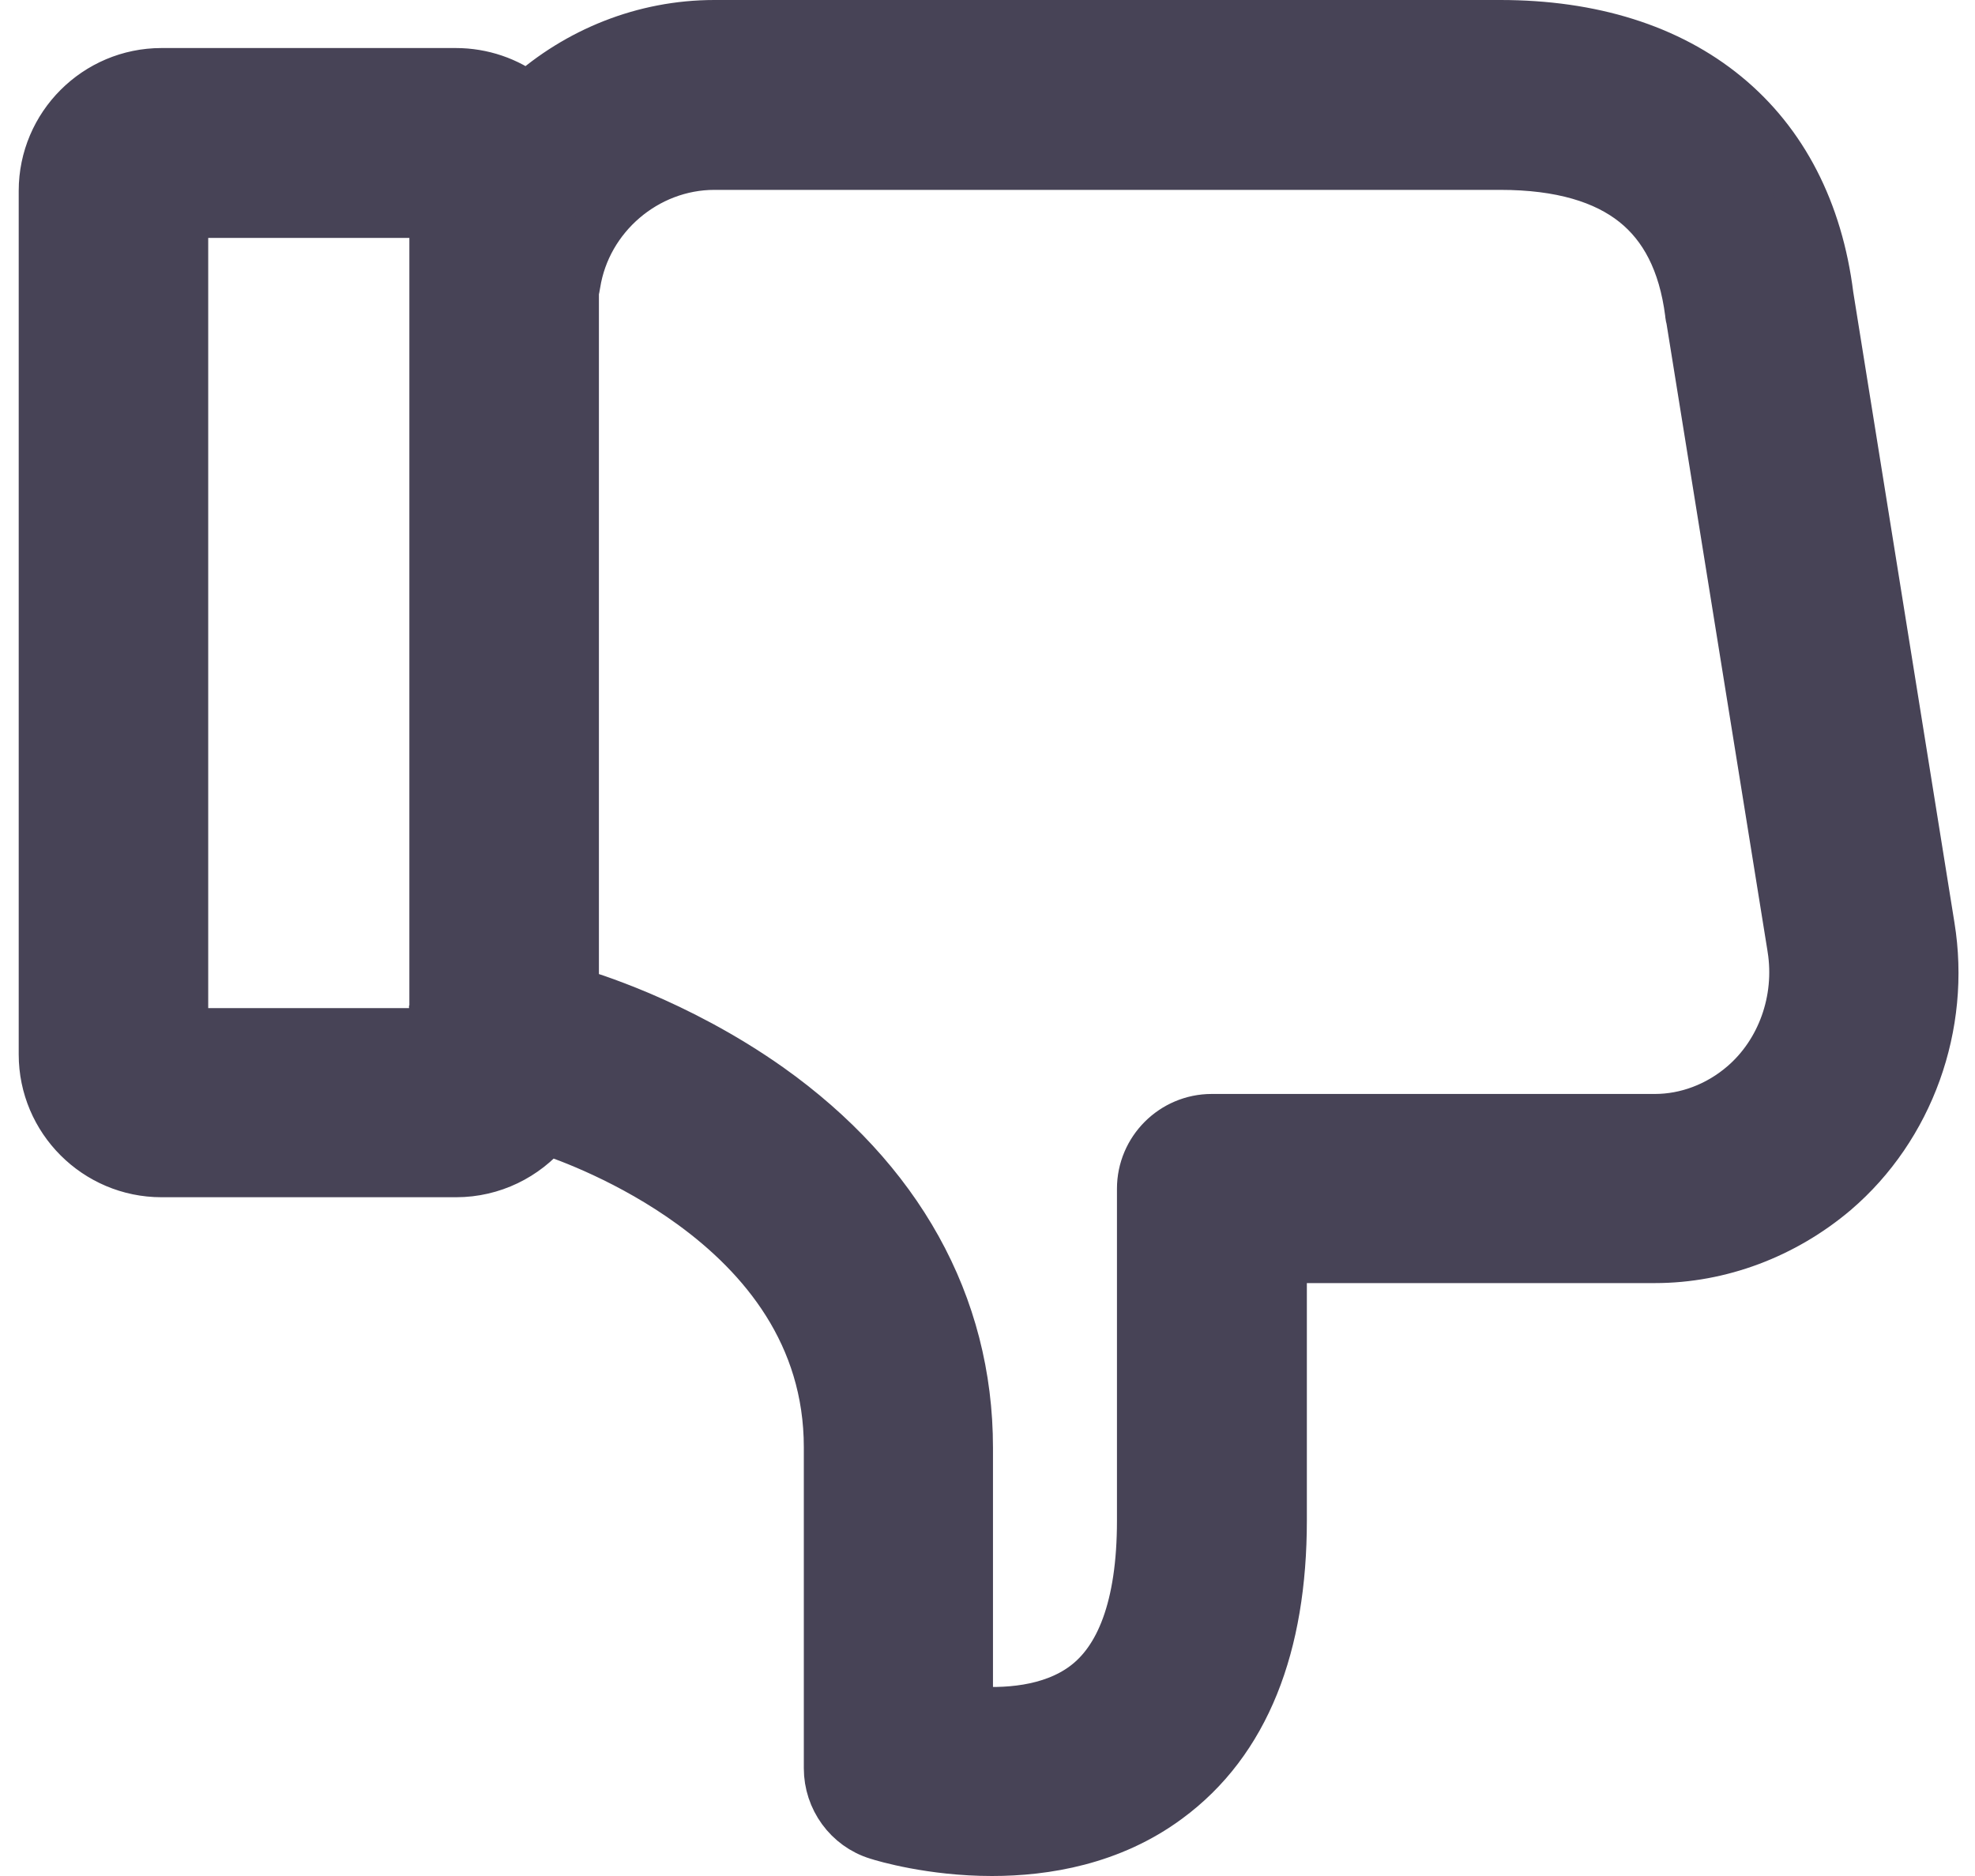 <svg xmlns="http://www.w3.org/2000/svg" width="40" height="38" viewBox="0 0 40 38" fill="none"><path d="M25.968 30.796V25.49H27.95H32.308H33.519C34.837 25.49 36.13 25 37.158 24.131L37.16 24.129C38.675 22.833 39.416 20.773 39.09 18.767L37.039 5.985C36.825 4.278 36.114 2.892 34.951 1.938C33.791 0.985 32.23 0.5 30.386 0.5H20.038H19.517H14.469C13.03 0.5 11.695 1.054 10.681 1.96C10.277 1.651 9.77 1.473 9.23 1.473H3.271C1.953 1.473 0.879 2.547 0.879 3.865V21.359C0.879 22.677 1.953 23.751 3.271 23.751H9.238C9.972 23.751 10.635 23.415 11.075 22.889C11.488 23.025 12.771 23.491 14.018 24.398C15.454 25.443 16.78 27.023 16.78 29.317V35.82C16.78 36.431 17.177 36.989 17.773 37.171C17.909 37.215 18.868 37.5 20.091 37.5C21.169 37.5 22.499 37.282 23.643 36.438C25.227 35.275 25.968 33.33 25.968 30.796ZM8.791 20.867H8.784V20.92H3.717V4.319H8.791V20.867ZM21.962 34.154L21.962 34.154C21.28 34.658 20.349 34.714 19.611 34.65V29.325C19.611 26.414 18.188 23.889 15.579 22.032L15.577 22.031C14.626 21.358 13.681 20.888 12.966 20.583C12.607 20.431 12.305 20.319 12.086 20.243C11.976 20.205 11.887 20.177 11.822 20.156C11.79 20.146 11.764 20.138 11.744 20.132L11.72 20.125L11.713 20.123L11.711 20.122L11.71 20.122L11.639 20.101H11.63V5.902C11.641 5.858 11.654 5.804 11.662 5.747C11.878 4.382 13.086 3.346 14.469 3.346H19.517H20.038H30.386C31.615 3.346 32.503 3.622 33.109 4.105C33.703 4.579 34.089 5.302 34.222 6.339C34.223 6.356 34.225 6.384 34.232 6.417C34.235 6.433 34.239 6.449 34.244 6.465L36.295 19.208C36.295 19.208 36.295 19.209 36.295 19.209C36.461 20.262 36.074 21.32 35.313 21.976C34.796 22.422 34.153 22.659 33.519 22.659H32.308H27.95H24.541C23.76 22.659 23.122 23.297 23.122 24.078V30.803C23.122 32.567 22.675 33.629 21.962 34.154Z" fill="#474356" stroke="#474356"/></svg>